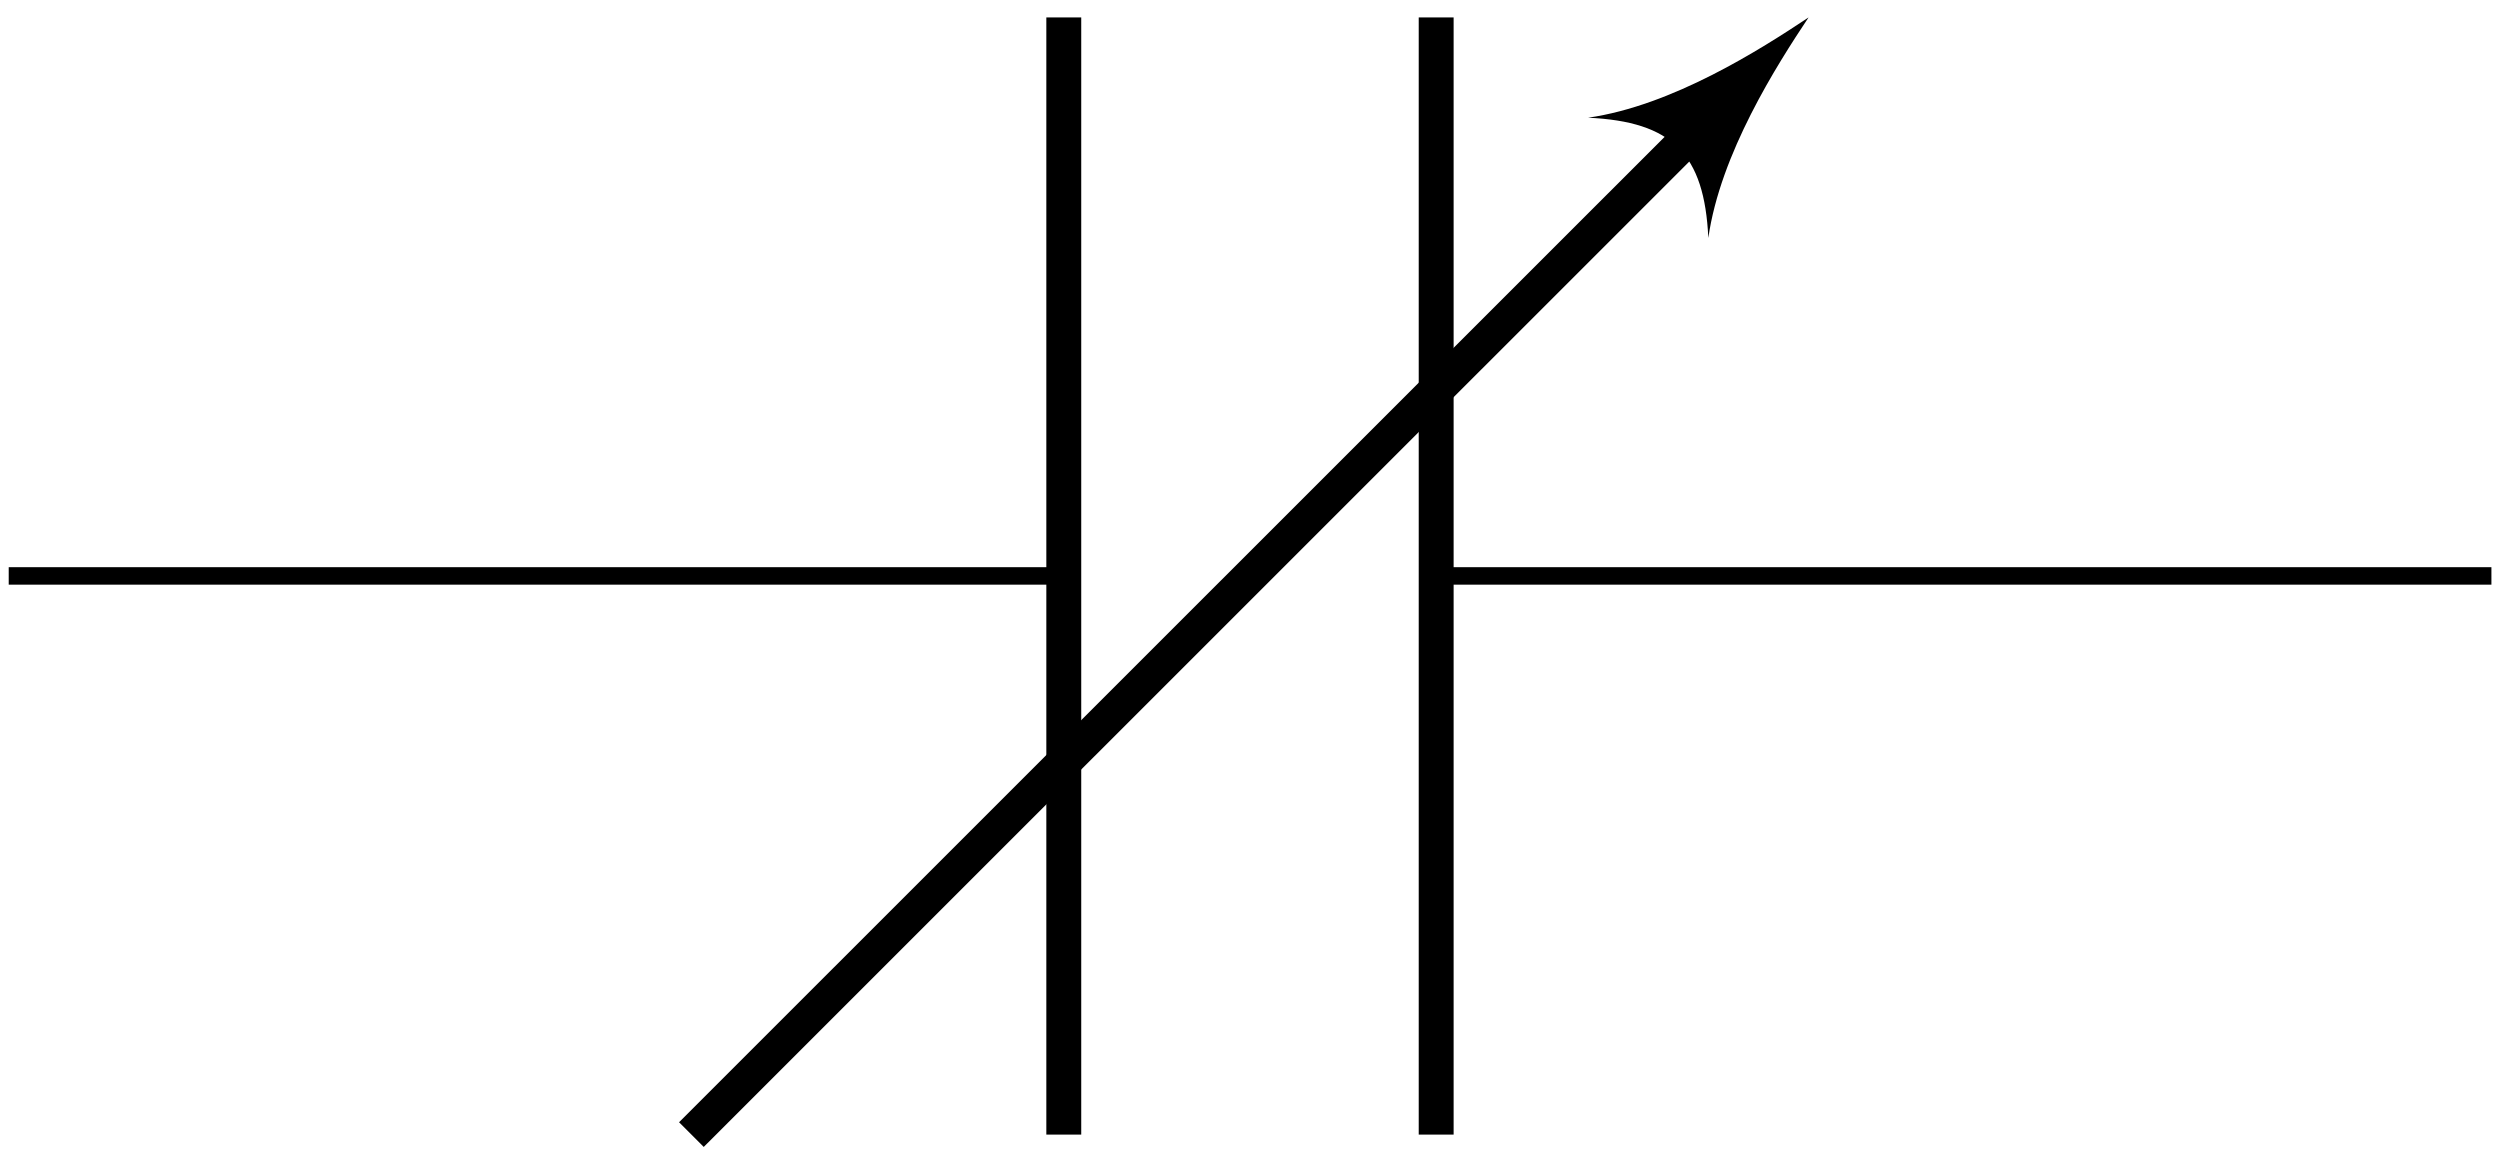 <?xml version="1.0" encoding="UTF-8"?>
<svg xmlns="http://www.w3.org/2000/svg" xmlns:xlink="http://www.w3.org/1999/xlink" width="57.091pt" height="26.309pt" viewBox="0 0 57.091 26.309" version="1.1">
<defs>
<clipPath id="clip1">
  <path d="M 0 12 L 57.09 12 L 57.09 14 L 0 14 Z M 0 12 "/>
</clipPath>
<clipPath id="clip2">
  <path d="M 23 0 L 34 0 L 34 26.309 L 23 26.309 Z M 23 0 "/>
</clipPath>
<clipPath id="clip3">
  <path d="M 4 0 L 51 0 L 51 26.309 L 4 26.309 Z M 4 0 "/>
</clipPath>
</defs>
<g id="surface1">
<g clip-path="url(#clip1)" clip-rule="nonzero">
<path style="fill:none;stroke-width:0.399;stroke-linecap:butt;stroke-linejoin:miter;stroke:rgb(0%,0%,0%);stroke-opacity:1;stroke-miterlimit:10;" d="M 0 0.002 L 24.094 0.002 M 32.598 0.002 L 56.696 0.002 " transform="matrix(1,0,0,-1,0.199,13.154)"/>
</g>
<g clip-path="url(#clip2)" clip-rule="nonzero">
<path style="fill:none;stroke-width:0.797;stroke-linecap:butt;stroke-linejoin:miter;stroke:rgb(0%,0%,0%);stroke-opacity:1;stroke-miterlimit:10;" d="M 24.094 12.756 L 24.094 -12.756 M 32.598 12.756 L 32.598 -12.756 " transform="matrix(1,0,0,-1,0.199,13.154)"/>
</g>
<g clip-path="url(#clip3)" clip-rule="nonzero">
<path style="fill:none;stroke-width:0.797;stroke-linecap:butt;stroke-linejoin:miter;stroke:rgb(0%,0%,0%);stroke-opacity:1;stroke-miterlimit:10;" d="M 15.59 -12.756 L 38.906 10.556 " transform="matrix(1,0,0,-1,0.199,13.154)"/>
</g>
<path style=" stroke:none;fill-rule:nonzero;fill:rgb(0%,0%,0%);fill-opacity:1;" d="M 41.301 0.398 C 40.203 1.129 38.188 2.414 36.266 2.688 C 38.188 2.777 38.922 3.512 39.012 5.434 C 39.285 3.512 40.57 1.496 41.301 0.398 Z M 41.301 0.398 "/>
</g>
</svg>
